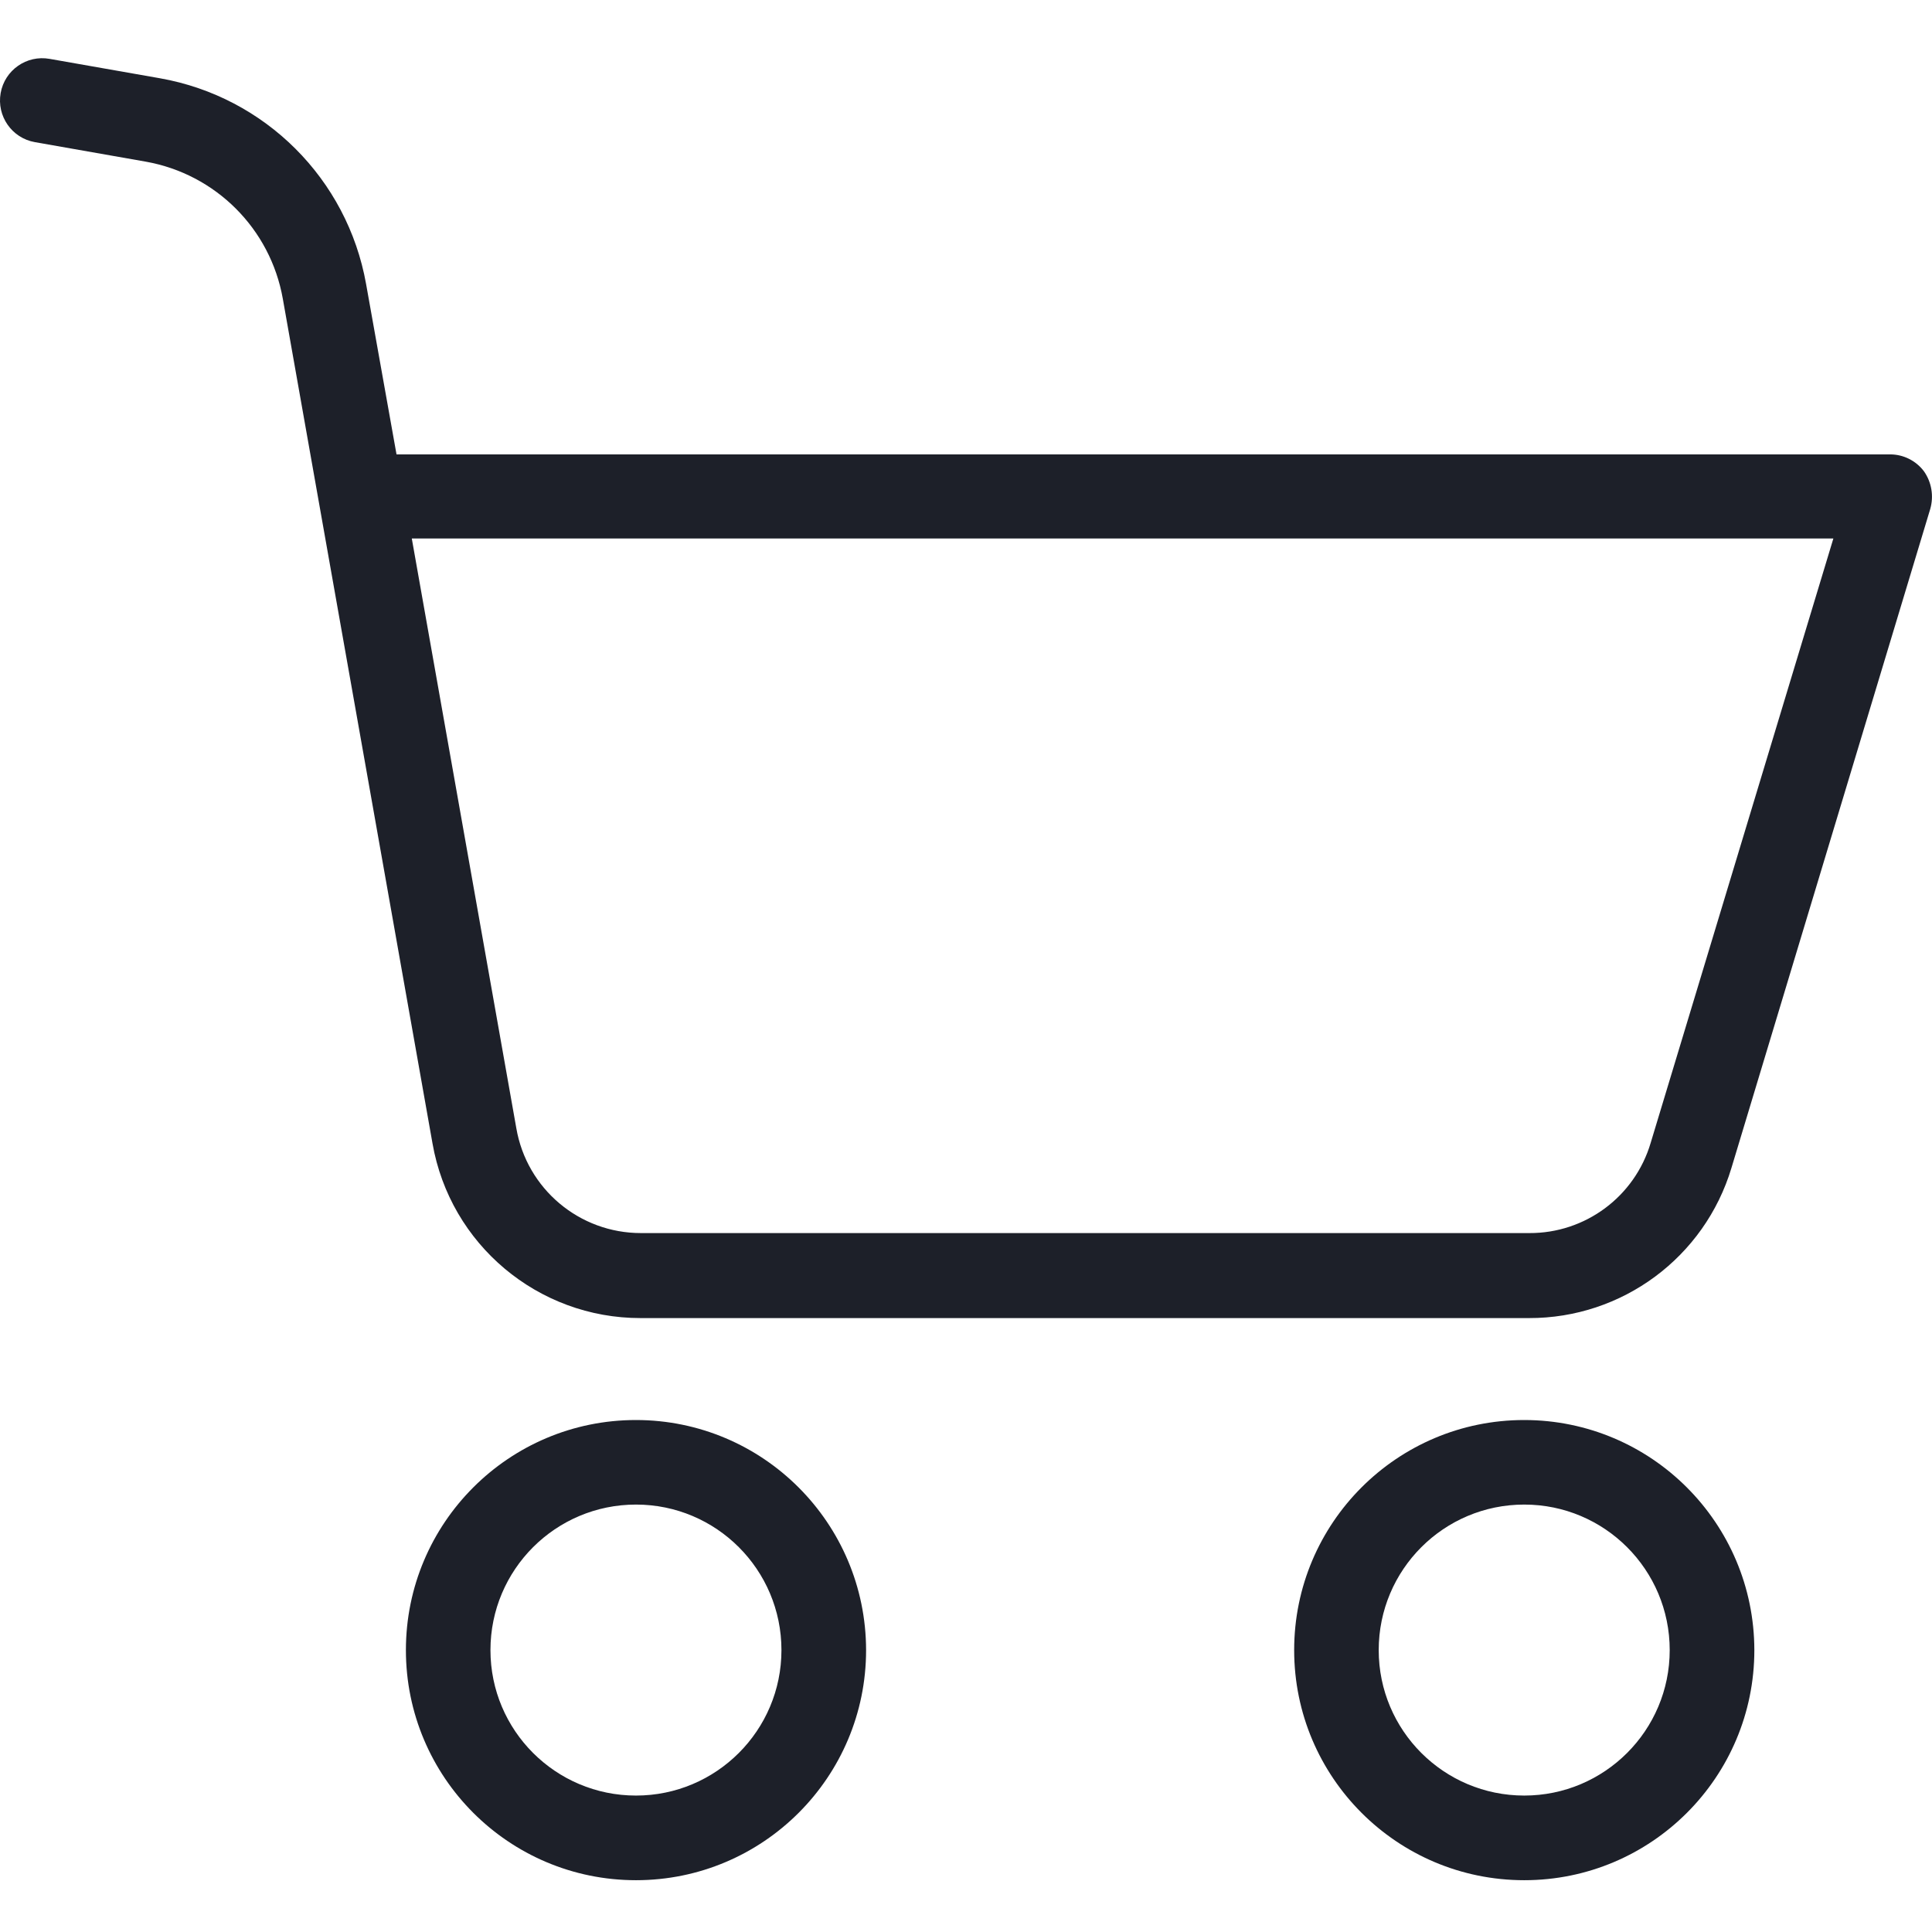 <svg width="21" height="21" viewBox="0 0 21 21" fill="none" xmlns="http://www.w3.org/2000/svg">
<g clip-path="url(#clip0)">
<path d="M6.913 15.435C5.531 15.435 4.412 16.555 4.412 17.936C4.412 19.317 5.531 20.437 6.913 20.437C8.294 20.437 9.414 19.317 9.414 17.936C9.412 16.555 8.294 15.436 6.913 15.435ZM6.913 19.517C6.039 19.517 5.331 18.809 5.331 17.936C5.331 17.062 6.039 16.354 6.913 16.354C7.786 16.354 8.494 17.062 8.494 17.936C8.494 18.809 7.786 19.517 6.913 19.517Z" fill="#1D2029"/>
<path d="M20.545 4.939H4.31L3.979 3.086C3.775 1.945 2.881 1.053 1.74 0.851L0.54 0.64C0.29 0.595 0.051 0.762 0.007 1.012C-0.037 1.262 0.129 1.501 0.379 1.545L1.584 1.757C2.344 1.892 2.939 2.486 3.074 3.247L4.701 12.428C4.893 13.527 5.848 14.328 6.963 14.327H16.618C17.633 14.33 18.528 13.666 18.82 12.695L20.981 5.532C21.021 5.392 20.996 5.241 20.912 5.122C20.825 5.007 20.689 4.939 20.545 4.939ZM17.942 12.423C17.769 13.007 17.231 13.406 16.623 13.403H6.968C6.298 13.404 5.725 12.922 5.612 12.262L4.476 5.853H19.928L17.942 12.423Z" fill="#1D2029"/>
<path d="M16.568 15.435C15.186 15.435 14.067 16.555 14.067 17.936C14.067 19.317 15.186 20.437 16.568 20.437C17.949 20.437 19.069 19.317 19.069 17.936C19.067 16.555 17.949 15.436 16.568 15.435ZM16.568 19.517C15.694 19.517 14.986 18.809 14.986 17.936C14.986 17.062 15.694 16.354 16.568 16.354C17.441 16.354 18.149 17.062 18.149 17.936C18.149 18.809 17.441 19.517 16.568 19.517Z" fill="#1D2029"/>
</g>
<defs>
<clipPath id="clip0">
<rect width="21" height="21" fill="white"/>
</clipPath>
</defs>
</svg>
